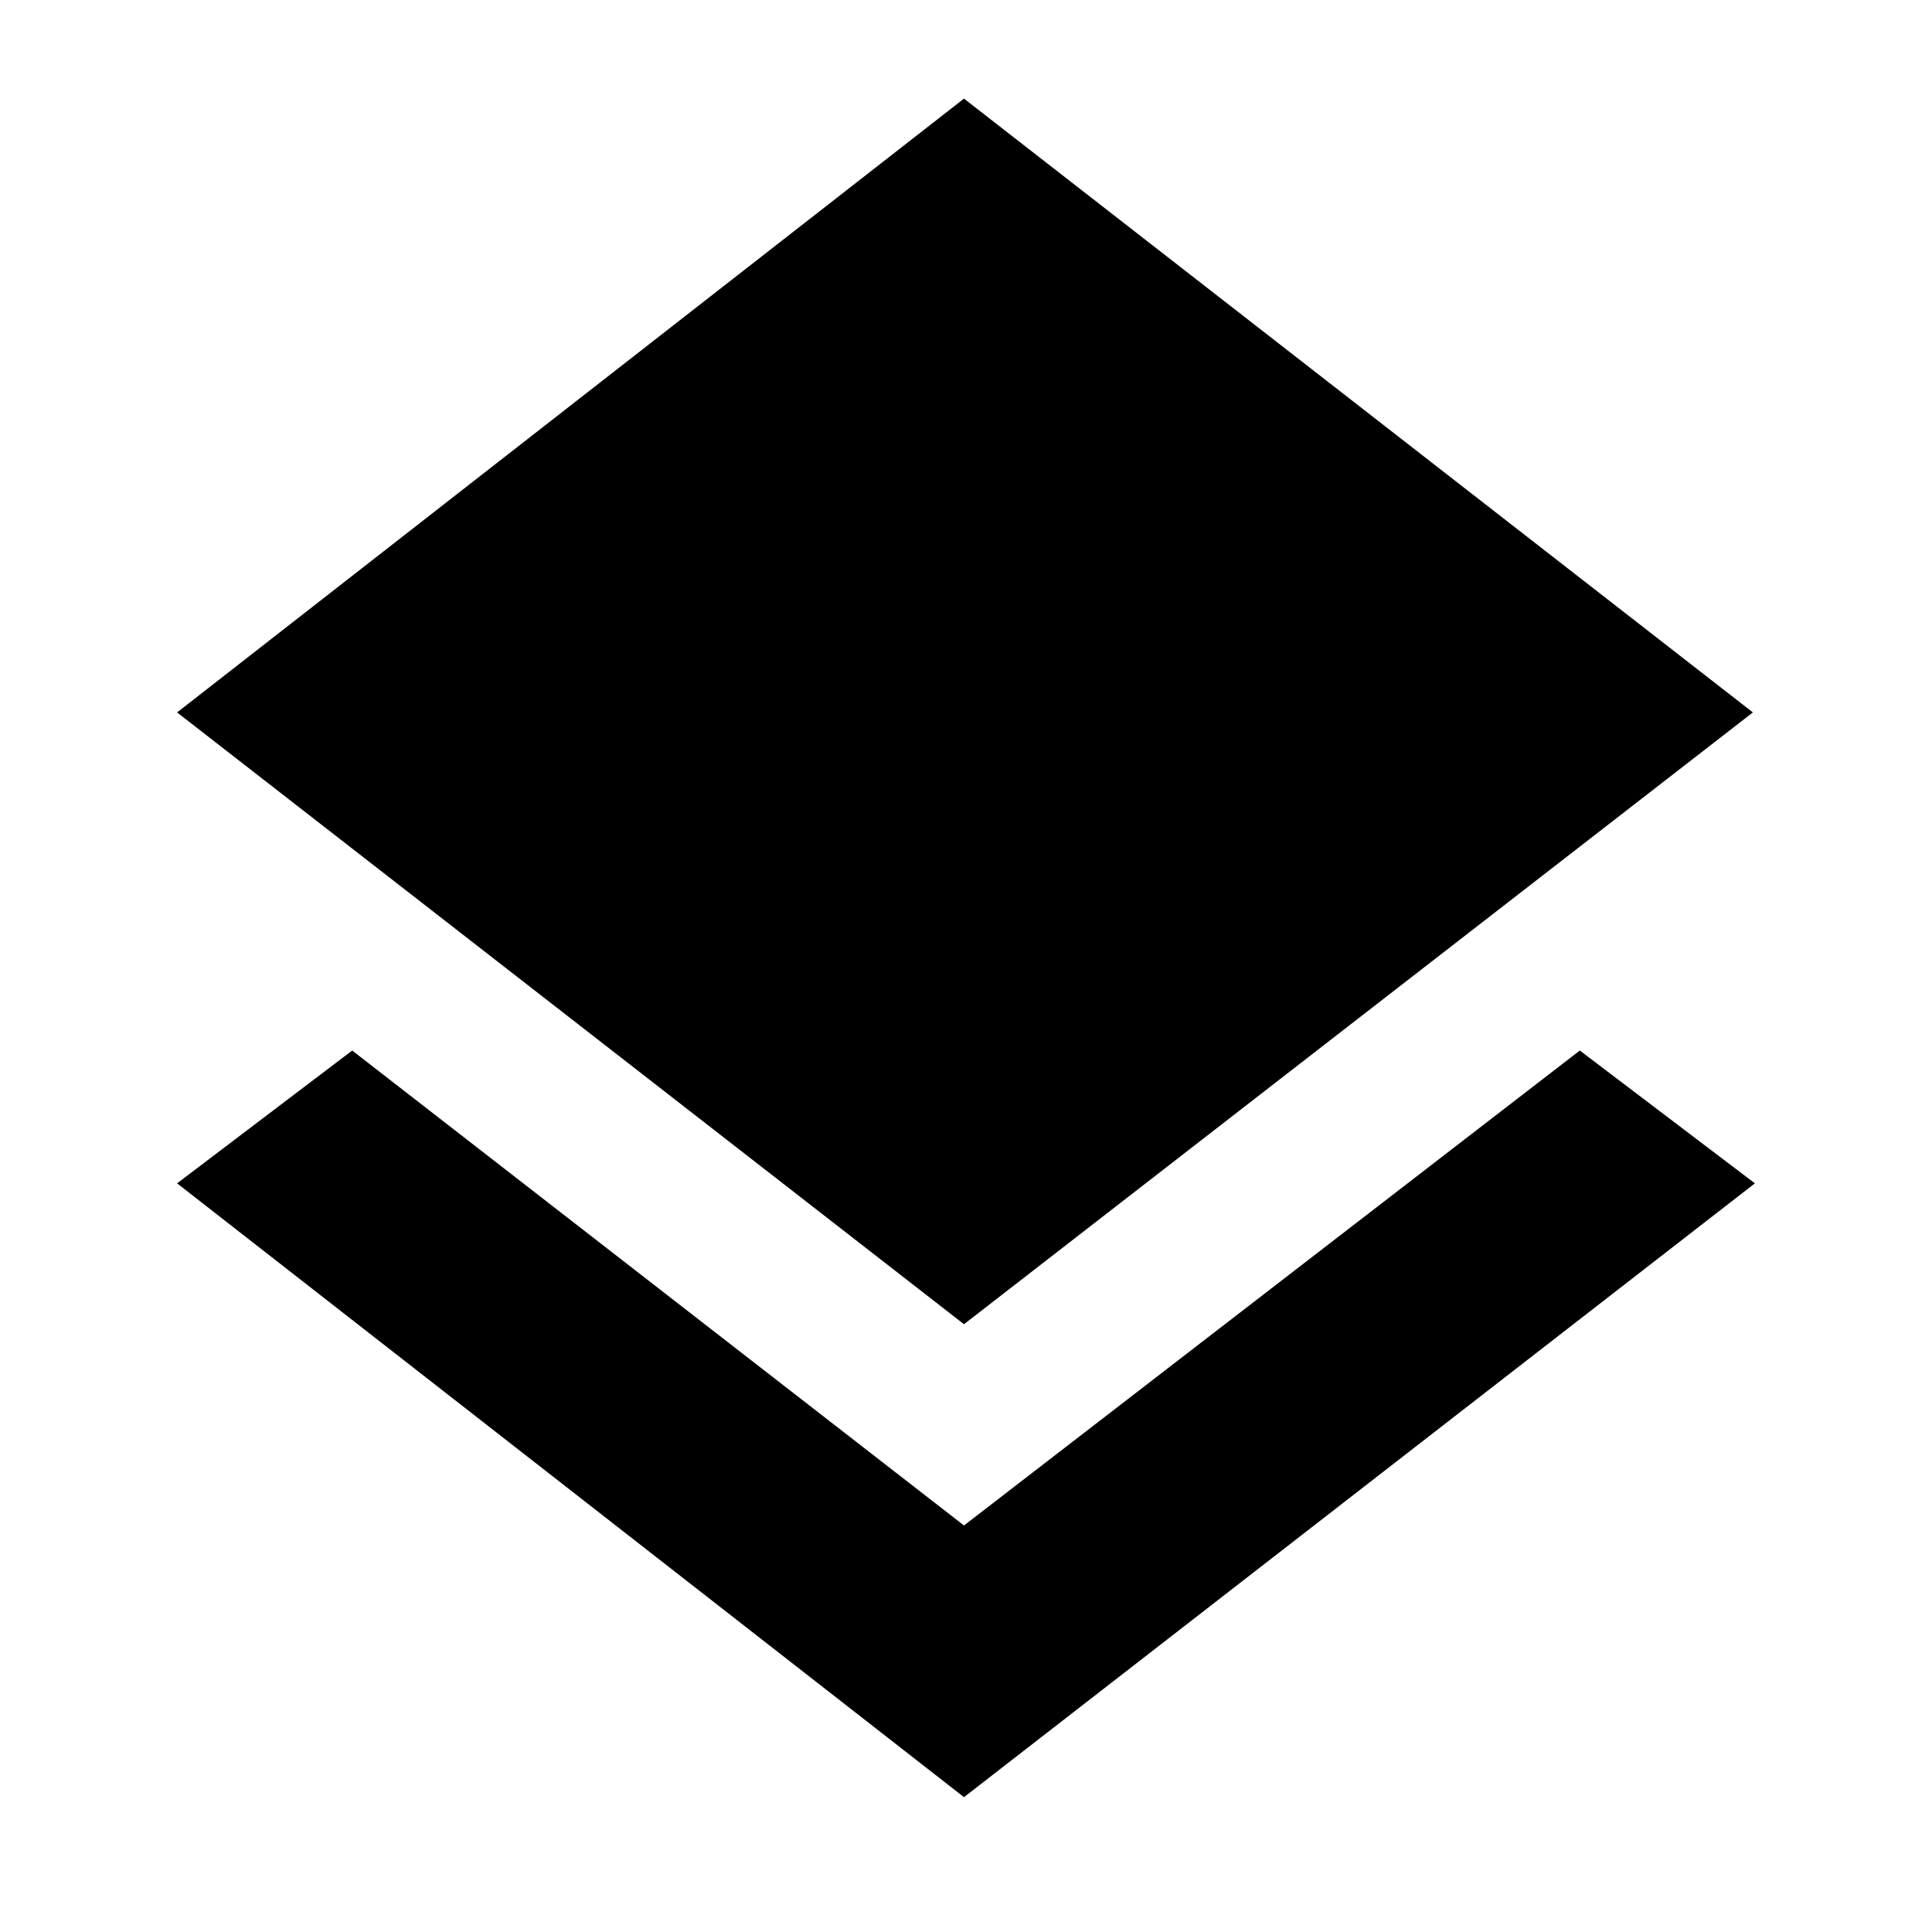 <svg xmlns="http://www.w3.org/2000/svg" height="24" width="24"><path d="M11.975 22.325 2.2 14.7 4.375 13.05 11.975 18.95 19.625 13.05 21.8 14.7ZM11.975 16.45 2.2 8.85 11.975 1.225 21.775 8.85Z"/></svg>
